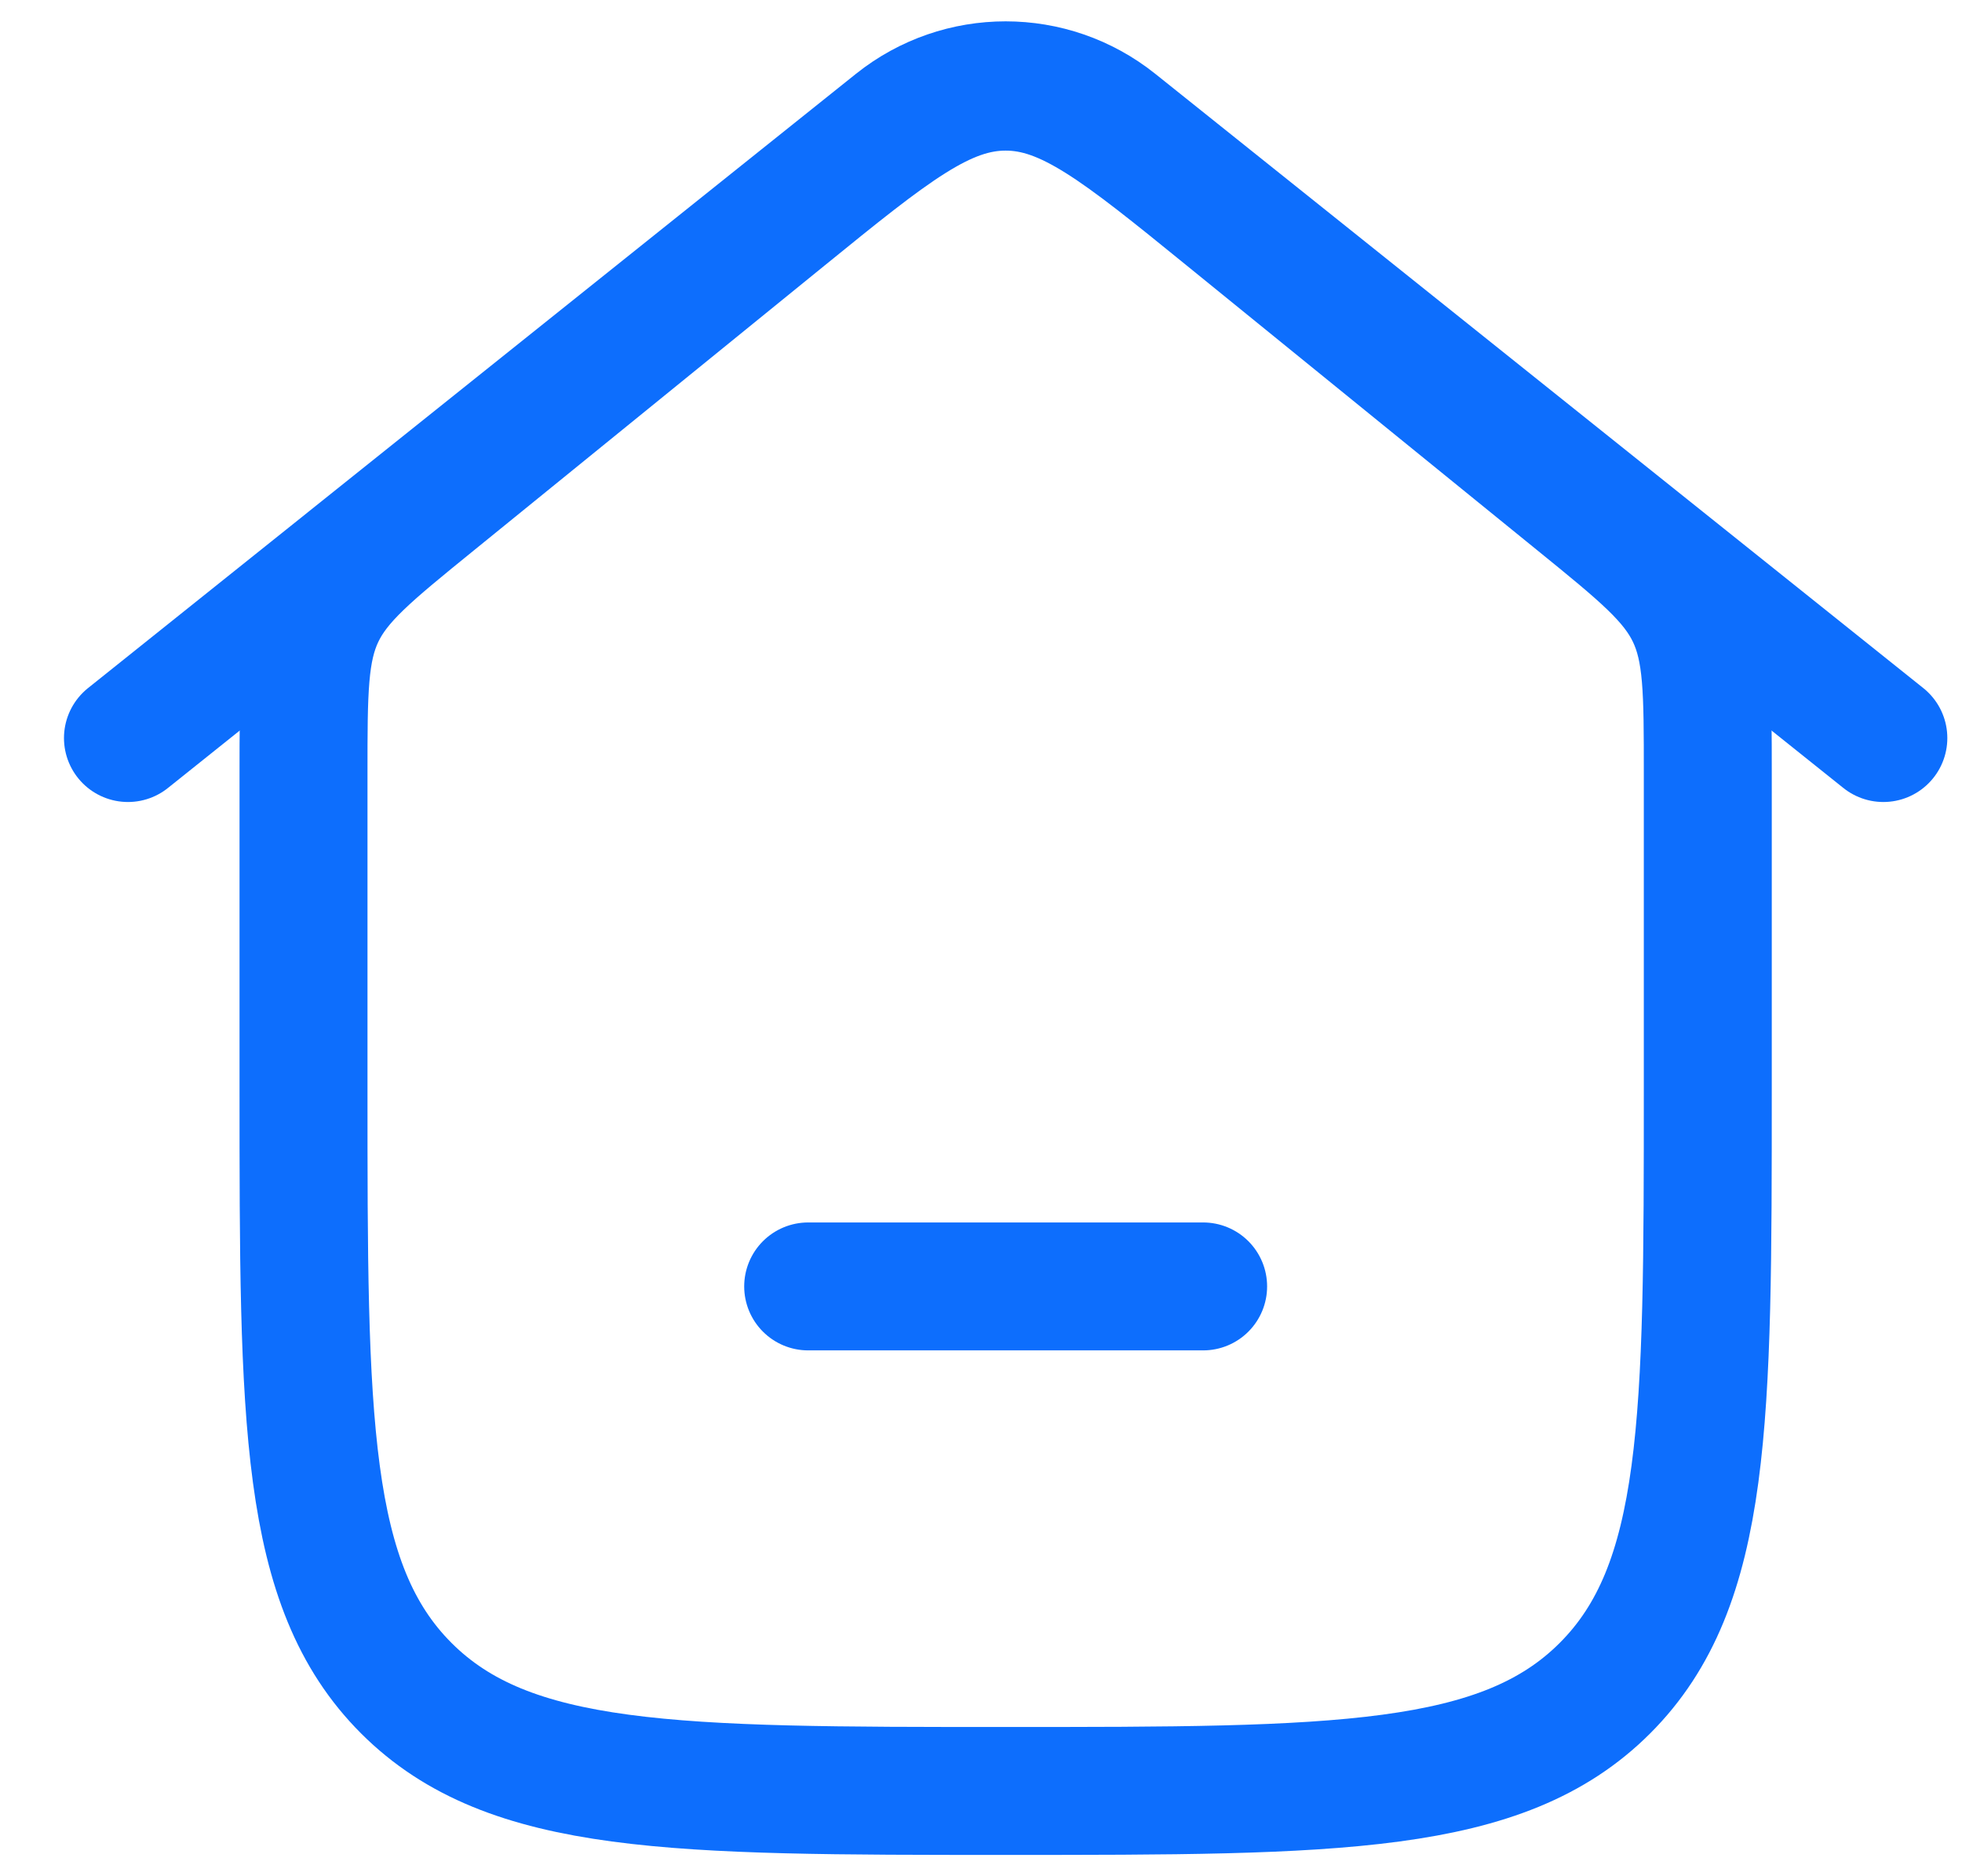 <svg width="23" height="22" viewBox="0 0 23 22" fill="none" xmlns="http://www.w3.org/2000/svg">
<path d="M1.5 8.654L10.503 1.451C11.255 0.85 12.323 0.85 13.074 1.451L22.078 8.654" stroke="#0D6EFD" stroke-width="1.5" stroke-linecap="round" stroke-linejoin="round"/>
<path d="M9.194 2.531L5.078 5.875C4.331 6.482 3.957 6.786 3.757 7.205C3.558 7.625 3.558 8.106 3.558 9.069V12.769C3.558 16.649 3.558 18.589 4.763 19.795C5.969 21 7.909 21 11.789 21C15.669 21 17.609 21 18.814 19.795C20.02 18.589 20.02 16.649 20.02 12.769V9.069C20.02 8.106 20.02 7.625 19.82 7.205C19.62 6.786 19.247 6.482 18.5 5.875L14.384 2.531C13.141 1.521 12.519 1.016 11.789 1.016C11.058 1.016 10.437 1.521 9.194 2.531Z" stroke="#0D6EFD" stroke-width="1.5"/>
<path d="M9.474 15.084H14.104" stroke="#0D6EFD" stroke-width="1.5" stroke-linecap="round"/>
</svg>
